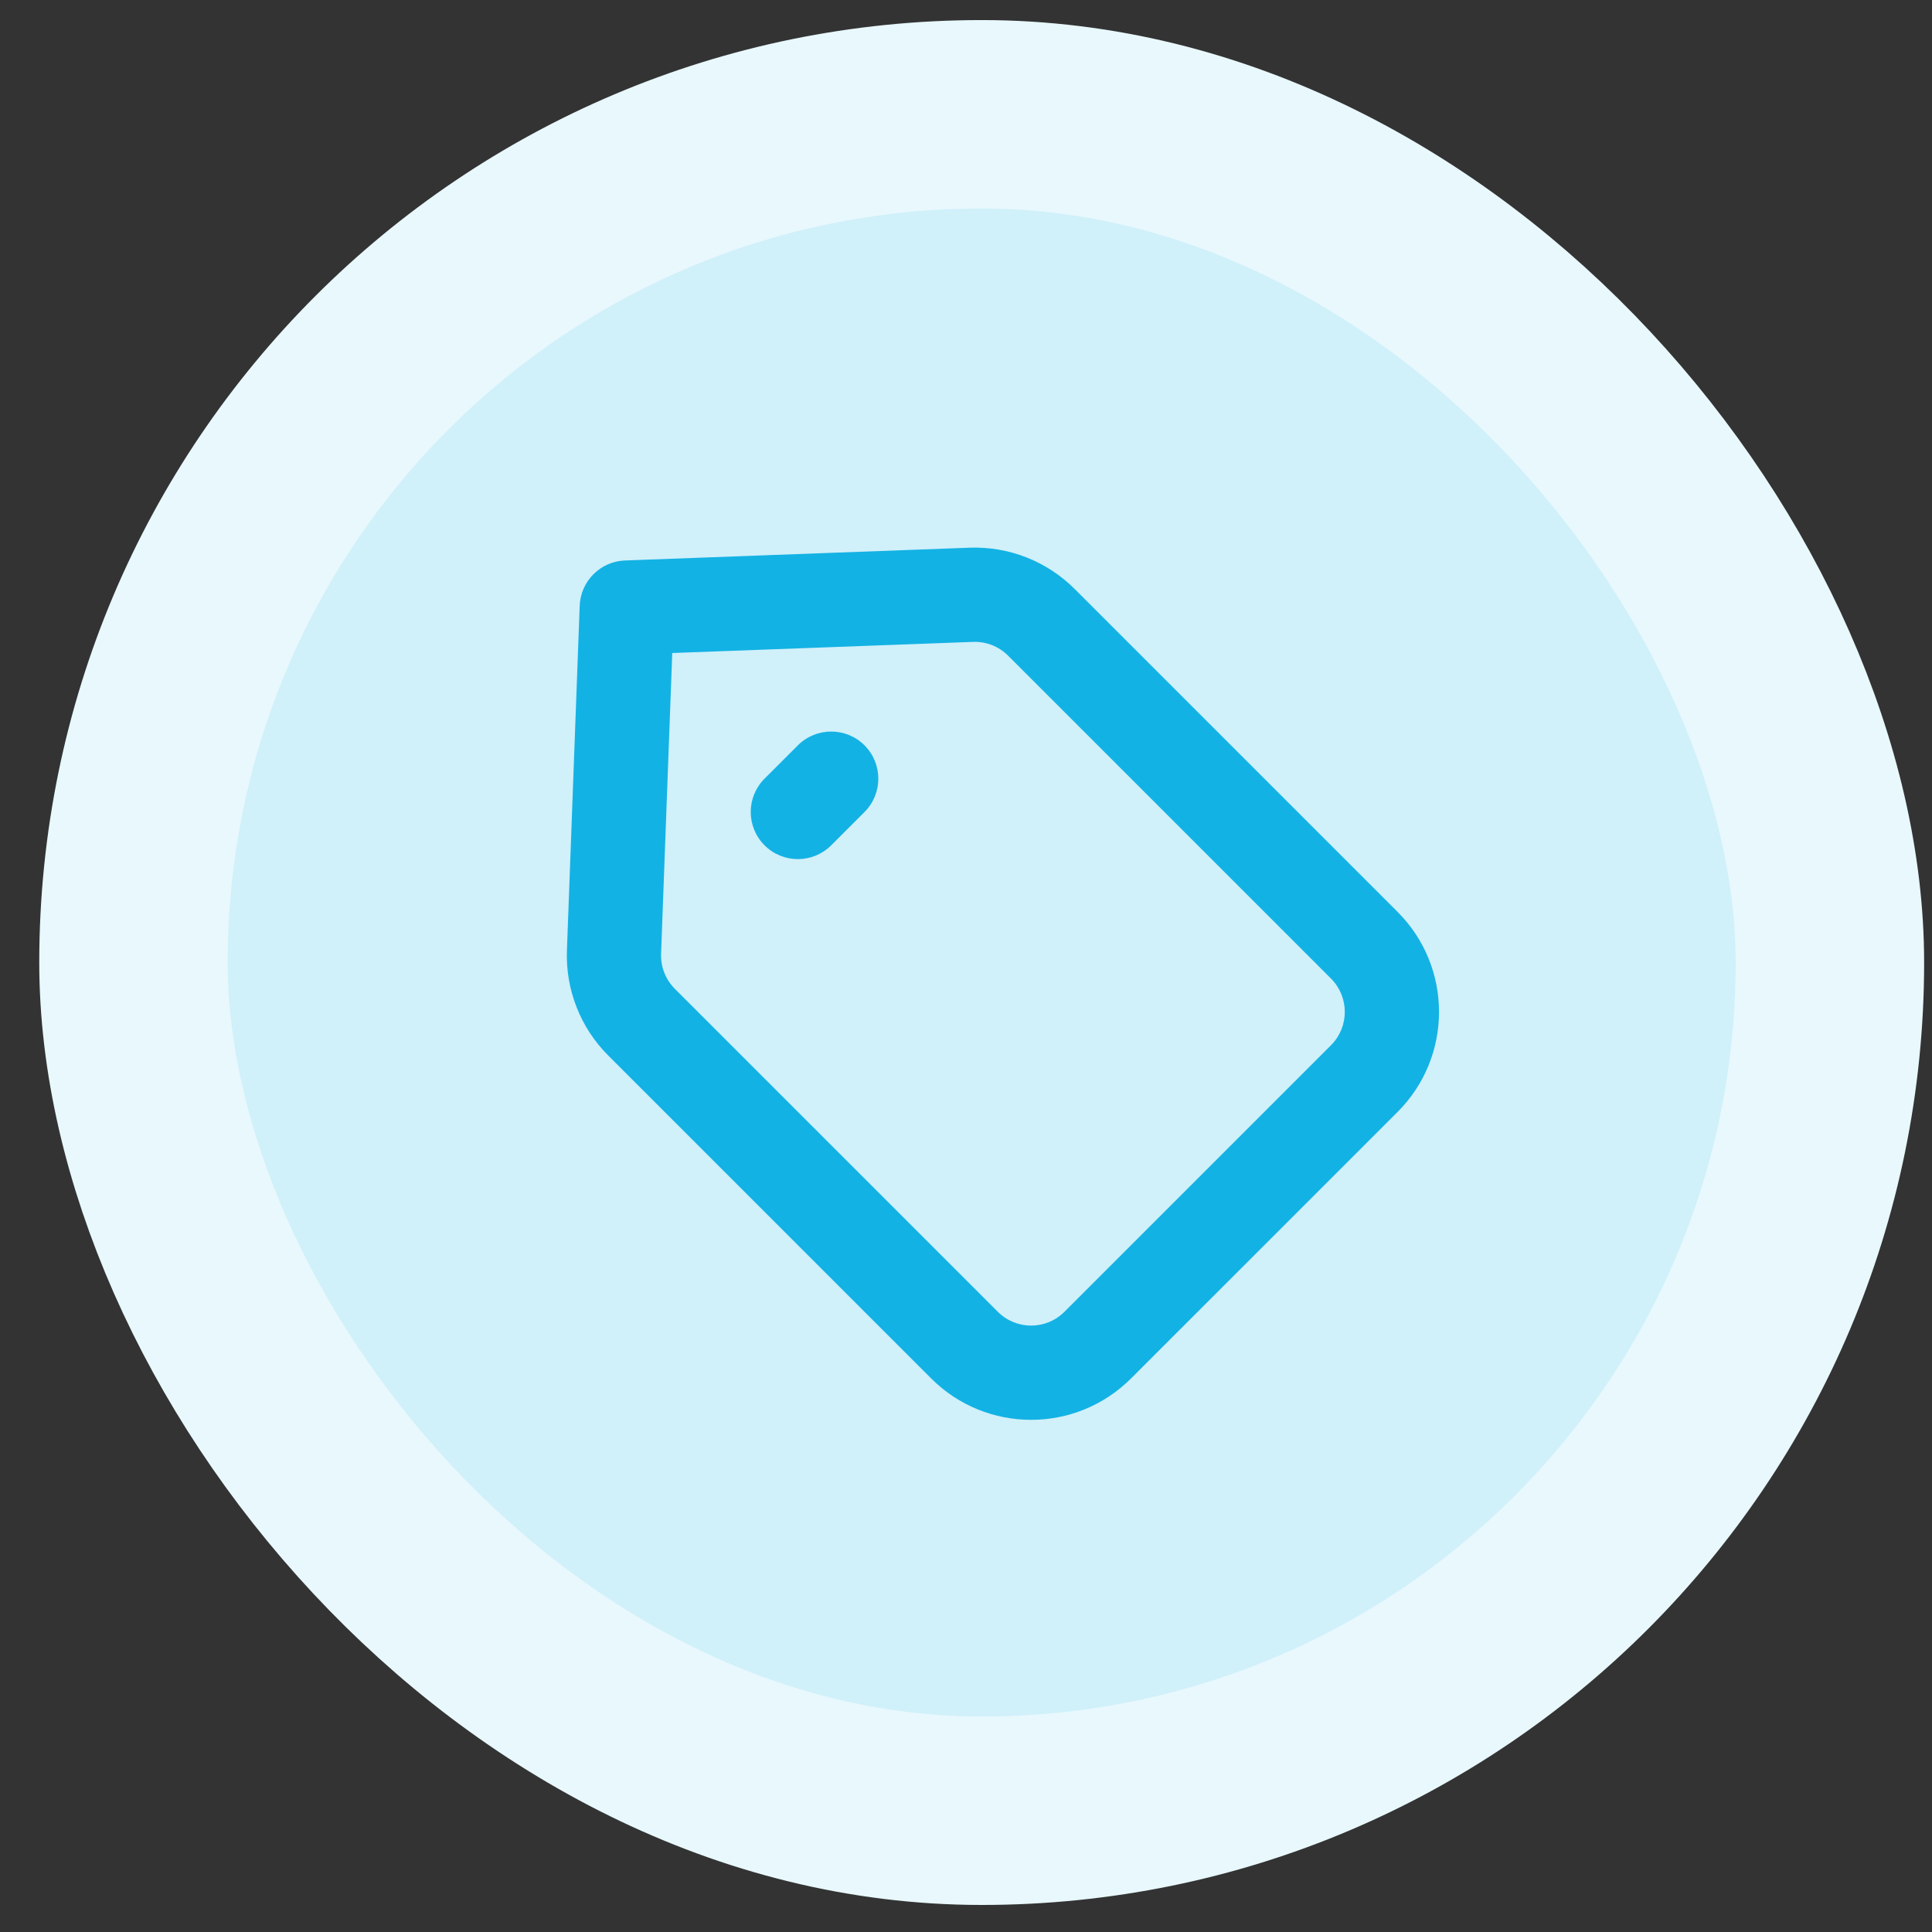<svg width="41" height="41" viewBox="0 0 41 41" fill="none" xmlns="http://www.w3.org/2000/svg">
<rect x="0" y="0" width="41" height="41" fill="#333333" stroke="none"/>
<rect x="2.833" y="2.426" width="36" height="36" rx="18" fill="#D0F0FA"/>
<path d="M16.225 16.524C15.834 16.915 15.834 17.548 16.225 17.939C16.615 18.329 17.249 18.329 17.639 17.939L18.346 17.232C18.737 16.841 18.737 16.208 18.346 15.817C17.956 15.427 17.323 15.427 16.932 15.817L16.225 16.524Z" fill="#13B2E4"/>
<path fill-rule="evenodd" clip-rule="evenodd" d="M12.907 22.399C12.317 21.809 12 21.001 12.031 20.167L12.302 12.856C12.321 12.333 12.741 11.913 13.264 11.894L20.574 11.623C21.408 11.592 22.217 11.91 22.807 12.5L29.66 19.353C30.831 20.524 30.831 22.424 29.66 23.596L24.003 29.252C22.831 30.424 20.932 30.424 19.76 29.252L12.907 22.399ZM21.393 13.914L28.246 20.767C28.636 21.158 28.636 21.791 28.246 22.181L22.589 27.838C22.198 28.229 21.565 28.229 21.175 27.838L14.322 20.985C14.125 20.788 14.019 20.519 14.029 20.241L14.266 13.858L20.648 13.622C20.926 13.611 21.196 13.717 21.393 13.914Z" fill="#13B2E4"/>
<rect x="2.833" y="2.426" width="36" height="36" rx="18" stroke="#E8F8FD" stroke-width="4"/>
</svg>
